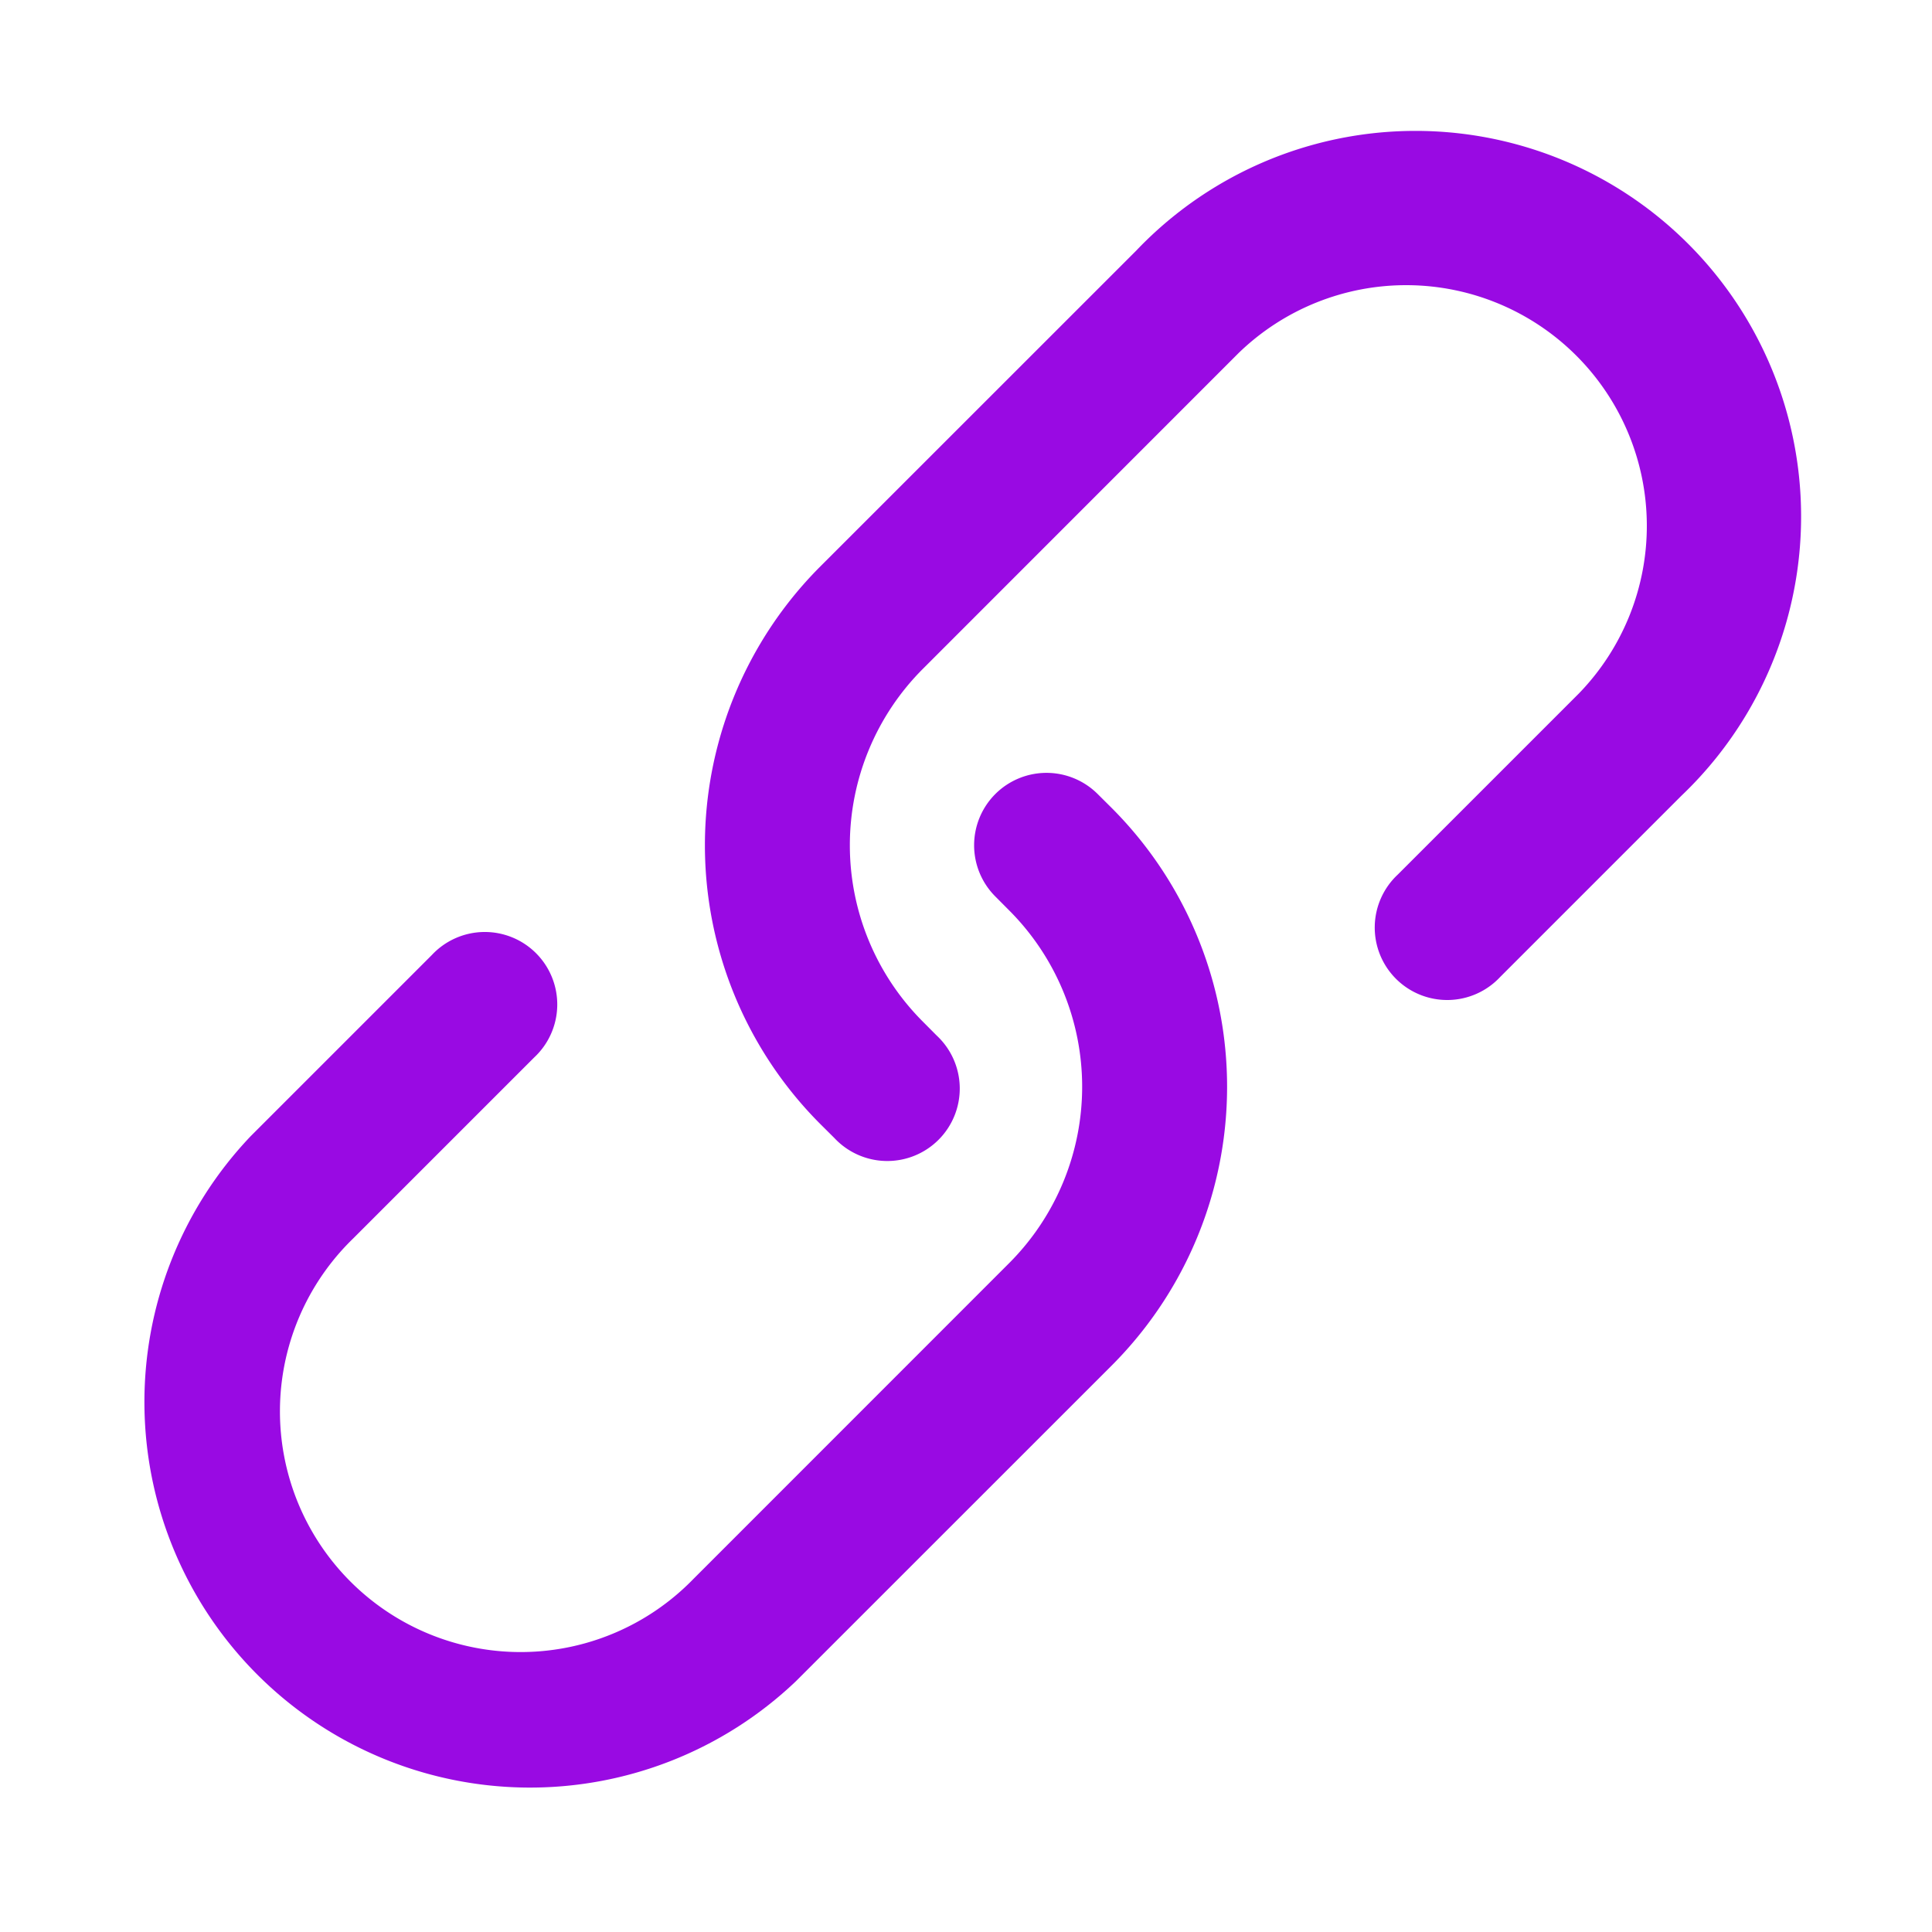 <?xml version="1.0" encoding="UTF-8"?>
<svg xmlns="http://www.w3.org/2000/svg" fill="none" viewBox="0 0 24 24"><path fill="#1E1E20" fill-rule="evenodd" d="M14.114 3.114a4.79 4.79 0 1 1 6.772 6.772l-2.25 2.25a.9.9 0 1 1-1.272-1.272l2.25-2.25a2.99 2.99 0 0 0-4.228-4.228l-3.921 3.922a3.1 3.1 0 0 0 0 4.384l.171.172a.9.9 0 1 1-1.272 1.272l-.172-.171.594-.594-.594.594a4.9 4.9 0 0 1 0-6.93l3.922-3.921zm-1.75 6.75a.9.9 0 0 1 1.272 0l.172.171a4.9 4.9 0 0 1 0 6.93l-3.922 3.921a4.79 4.79 0 0 1-6.772-6.772l2.25-2.25a.9.9 0 1 1 1.272 1.272l-2.25 2.25a2.99 2.99 0 1 0 4.228 4.228l3.921-3.922a3.1 3.1 0 0 0 0-4.384l-.171-.172a.9.9 0 0 1 0-1.272z" clip-rule="evenodd" style="fill: #990ae3;"/></svg>
